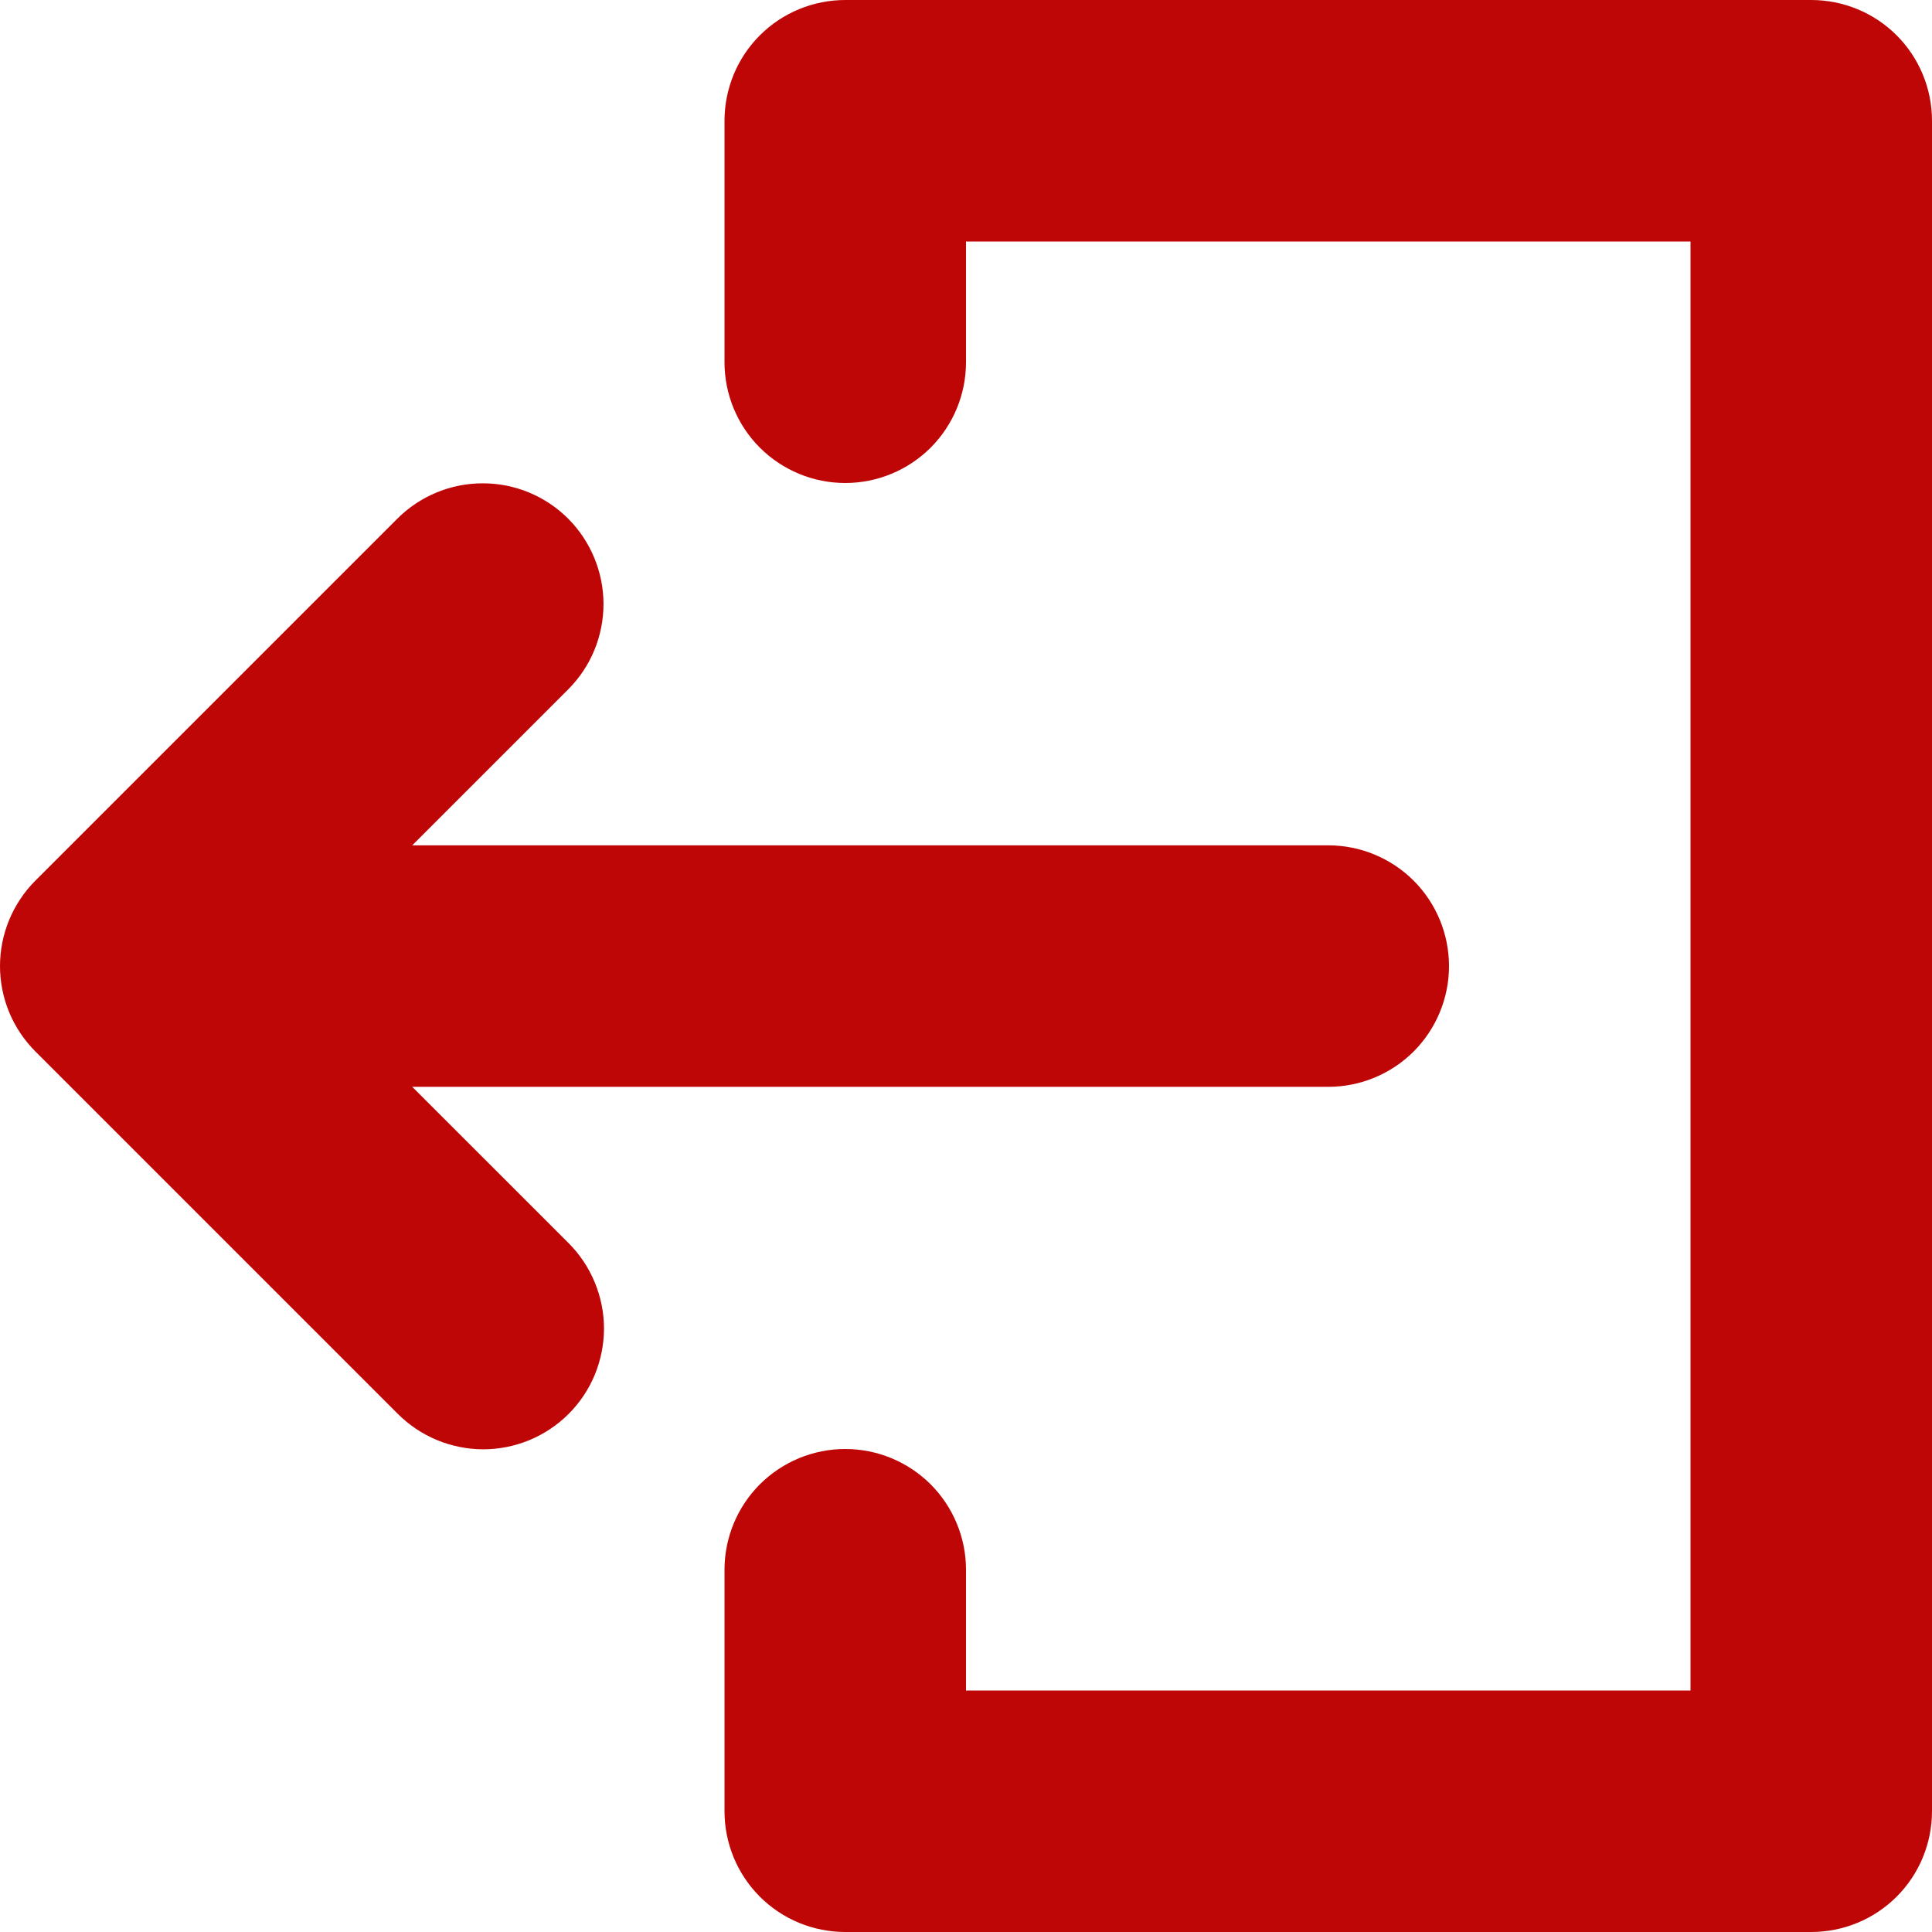 <svg width="24" height="24" viewBox="0 0 24 24" fill="none" xmlns="http://www.w3.org/2000/svg">
    <path
        d="M5.121 13.501H16.5C16.898 13.501 17.279 13.343 17.561 13.062C17.842 12.78 18 12.399 18 12.001C18 11.603 17.842 11.221 17.561 10.94C17.279 10.659 16.898 10.501 16.5 10.501H5.121L7.061 8.561C7.341 8.28 7.497 7.899 7.497 7.502C7.496 7.105 7.338 6.724 7.058 6.443C6.777 6.162 6.396 6.004 5.999 6.004C5.602 6.003 5.221 6.16 4.939 6.44L0.439 10.94C0.3 11.079 0.19 11.245 0.114 11.427C0.039 11.609 0 11.804 0 12.001C0 12.198 0.039 12.393 0.114 12.575C0.19 12.757 0.3 12.922 0.439 13.061L4.939 17.561C5.079 17.701 5.244 17.812 5.426 17.888C5.608 17.964 5.804 18.003 6.001 18.004C6.198 18.004 6.394 17.965 6.576 17.89C6.758 17.814 6.924 17.704 7.064 17.564C7.203 17.425 7.314 17.259 7.389 17.077C7.464 16.894 7.503 16.699 7.503 16.502C7.503 16.304 7.463 16.109 7.387 15.927C7.312 15.745 7.2 15.579 7.061 15.44L5.121 13.501Z"
        fill="#BF0606" />
    <path
        d="M22.5 2.41129e-07H10.5C10.303 -0 10.108 0.039 9.926 0.114C9.744 0.189 9.578 0.3 9.439 0.439C9.3 0.578 9.189 0.744 9.114 0.926C9.039 1.108 9 1.303 9 1.5V4.5C9 4.898 9.158 5.279 9.439 5.561C9.721 5.842 10.102 6 10.5 6C10.898 6 11.279 5.842 11.561 5.561C11.842 5.279 12 4.898 12 4.5V3H21V21H12V19.5C12 19.102 11.842 18.721 11.561 18.439C11.279 18.158 10.898 18 10.5 18C10.102 18 9.721 18.158 9.439 18.439C9.158 18.721 9 19.102 9 19.5V22.5C9 22.697 9.039 22.892 9.114 23.074C9.189 23.256 9.3 23.422 9.439 23.561C9.578 23.7 9.744 23.811 9.926 23.886C10.108 23.961 10.303 24 10.5 24H22.5C22.697 24 22.892 23.961 23.074 23.886C23.256 23.811 23.422 23.7 23.561 23.561C23.7 23.422 23.811 23.256 23.886 23.074C23.961 22.892 24 22.697 24 22.5V1.5C24 1.303 23.961 1.108 23.886 0.926C23.811 0.744 23.7 0.578 23.561 0.439C23.422 0.3 23.256 0.189 23.074 0.114C22.892 0.039 22.697 -0 22.5 2.41129e-07Z"
        fill="#BF0606" />
</svg>